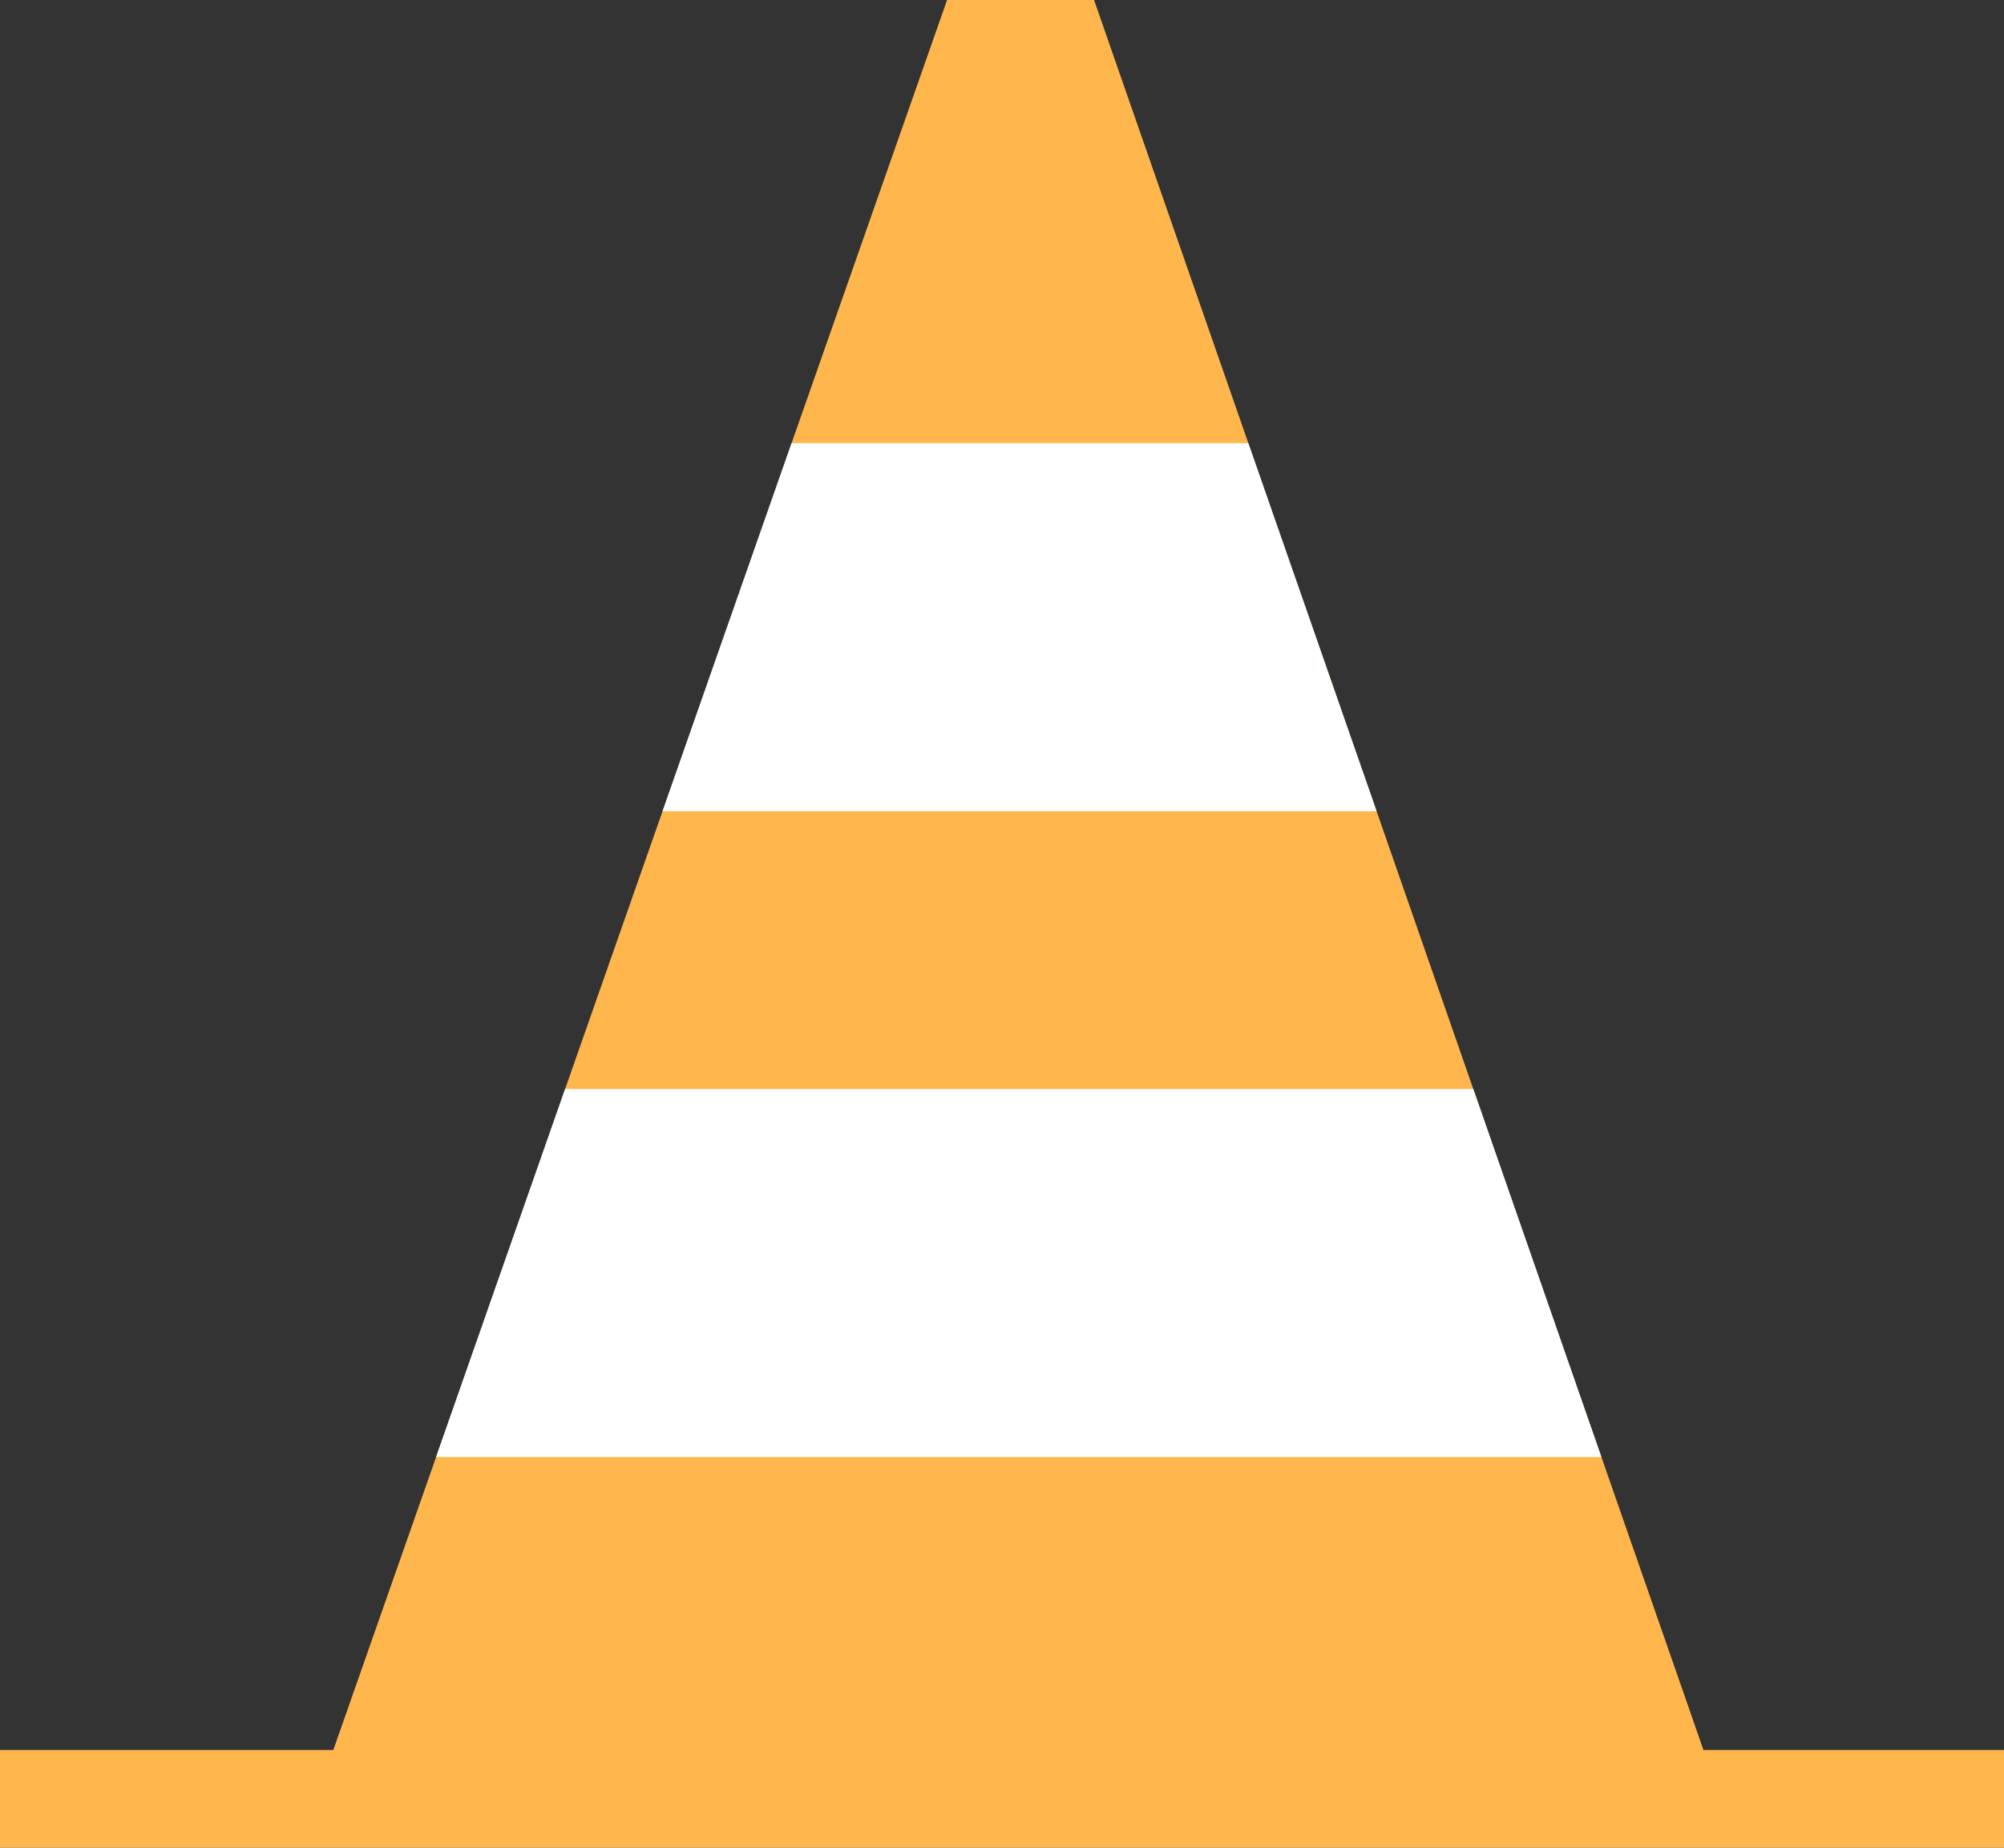 <svg id="Grupo_83513" data-name="Grupo 83513" xmlns="http://www.w3.org/2000/svg" width="119.048" height="109.74" viewBox="0 0 119.048 109.74">
  <rect x="0" y="0" width="119.048" height="109.74" fill="#333333" stroke="none"/>
  <path id="Trazado_106353" data-name="Trazado 106353" d="M392.962,1535.25s-84.467.9-83.574,0l7.2-20.519,7.664-21.857,5.79-16.507,7.664-21.857,9.236-26.32h8.733l9.164,26.32,7.618,21.857,5.746,16.507,7.611,21.857Z" transform="translate(-290.682 -1428.189)" fill="#ffb74d"/>
  <rect id="Rectángulo_8200" data-name="Rectángulo 8200" width="119.048" height="5.8" transform="translate(0 103.941)" fill="#ffb74d"/>
  <path id="Trazado_106354" data-name="Trazado 106354" d="M361.631,1462.576H319.215l7.664-21.859h27.132Z" transform="translate(-279.855 -1414.396)" fill="#fff"/>
  <path id="Trazado_106355" data-name="Trazado 106355" d="M382.037,1480.836H312.811l7.664-21.859h53.952Z" transform="translate(-286.906 -1394.293)" fill="#fff"/>
</svg>

